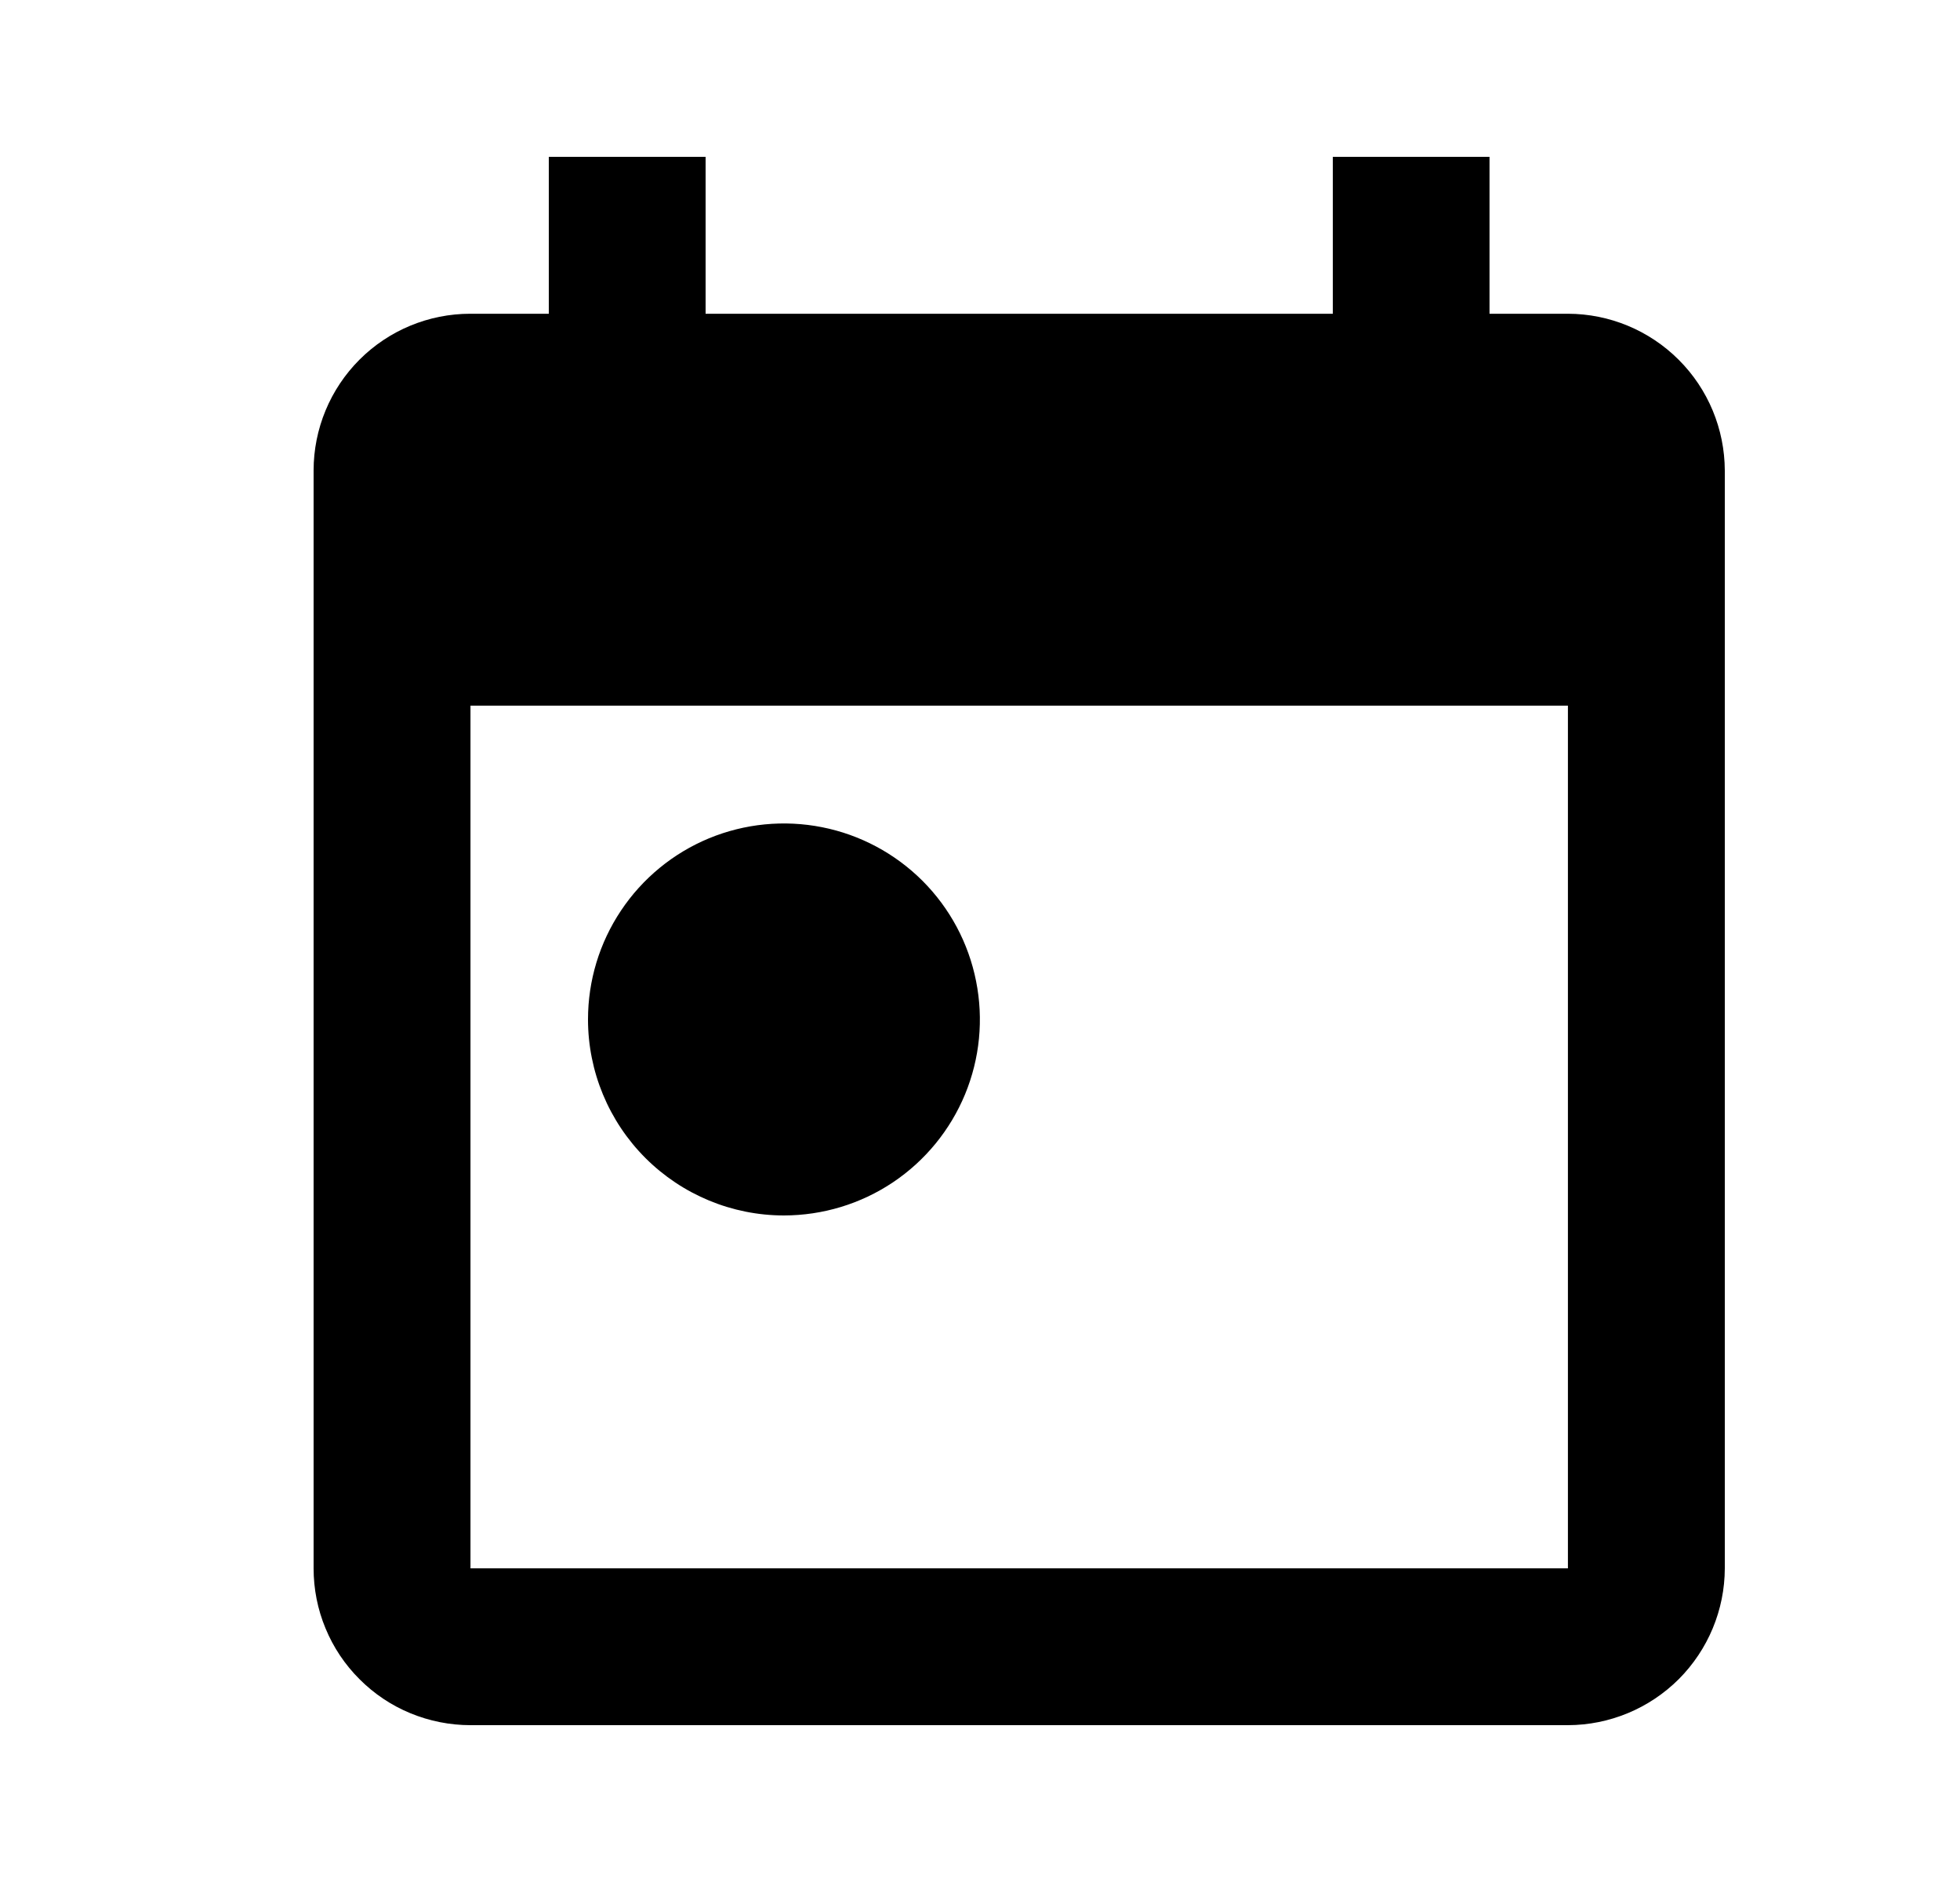 <svg width="25" height="24" viewBox="0 0 25 24" fill="none" xmlns="http://www.w3.org/2000/svg">
<path fill-rule="evenodd" clip-rule="evenodd" d="M19.999 4.001H18.999V2H17V4.001H9V2H7V4.001H5.999C5.469 4.001 4.961 4.211 4.586 4.586C4.211 4.961 4 5.47 4 6V20C4 20.262 4.051 20.523 4.152 20.765C4.252 21.008 4.4 21.229 4.586 21.414C4.771 21.6 4.992 21.748 5.235 21.848C5.478 21.948 5.738 22 6.001 22H19.999C20.53 21.999 21.038 21.787 21.413 21.413C21.787 21.038 21.999 20.53 22 20V6C21.998 5.47 21.787 4.962 21.412 4.588C21.037 4.213 20.529 4.002 19.999 4.001ZM19.999 20H6.001V8.999H19.999V20ZM7.5 13C7.5 12.506 7.646 12.023 7.921 11.612C8.195 11.201 8.586 10.88 9.042 10.691C9.499 10.502 10.002 10.453 10.486 10.549C10.971 10.645 11.416 10.883 11.766 11.232C12.116 11.582 12.354 12.027 12.45 12.512C12.547 12.997 12.498 13.499 12.309 13.956C12.12 14.412 11.8 14.803 11.389 15.078C10.978 15.353 10.495 15.499 10 15.5C9.337 15.5 8.702 15.236 8.233 14.768C7.764 14.299 7.5 13.663 7.5 13Z" fill="black"/>
</svg>
